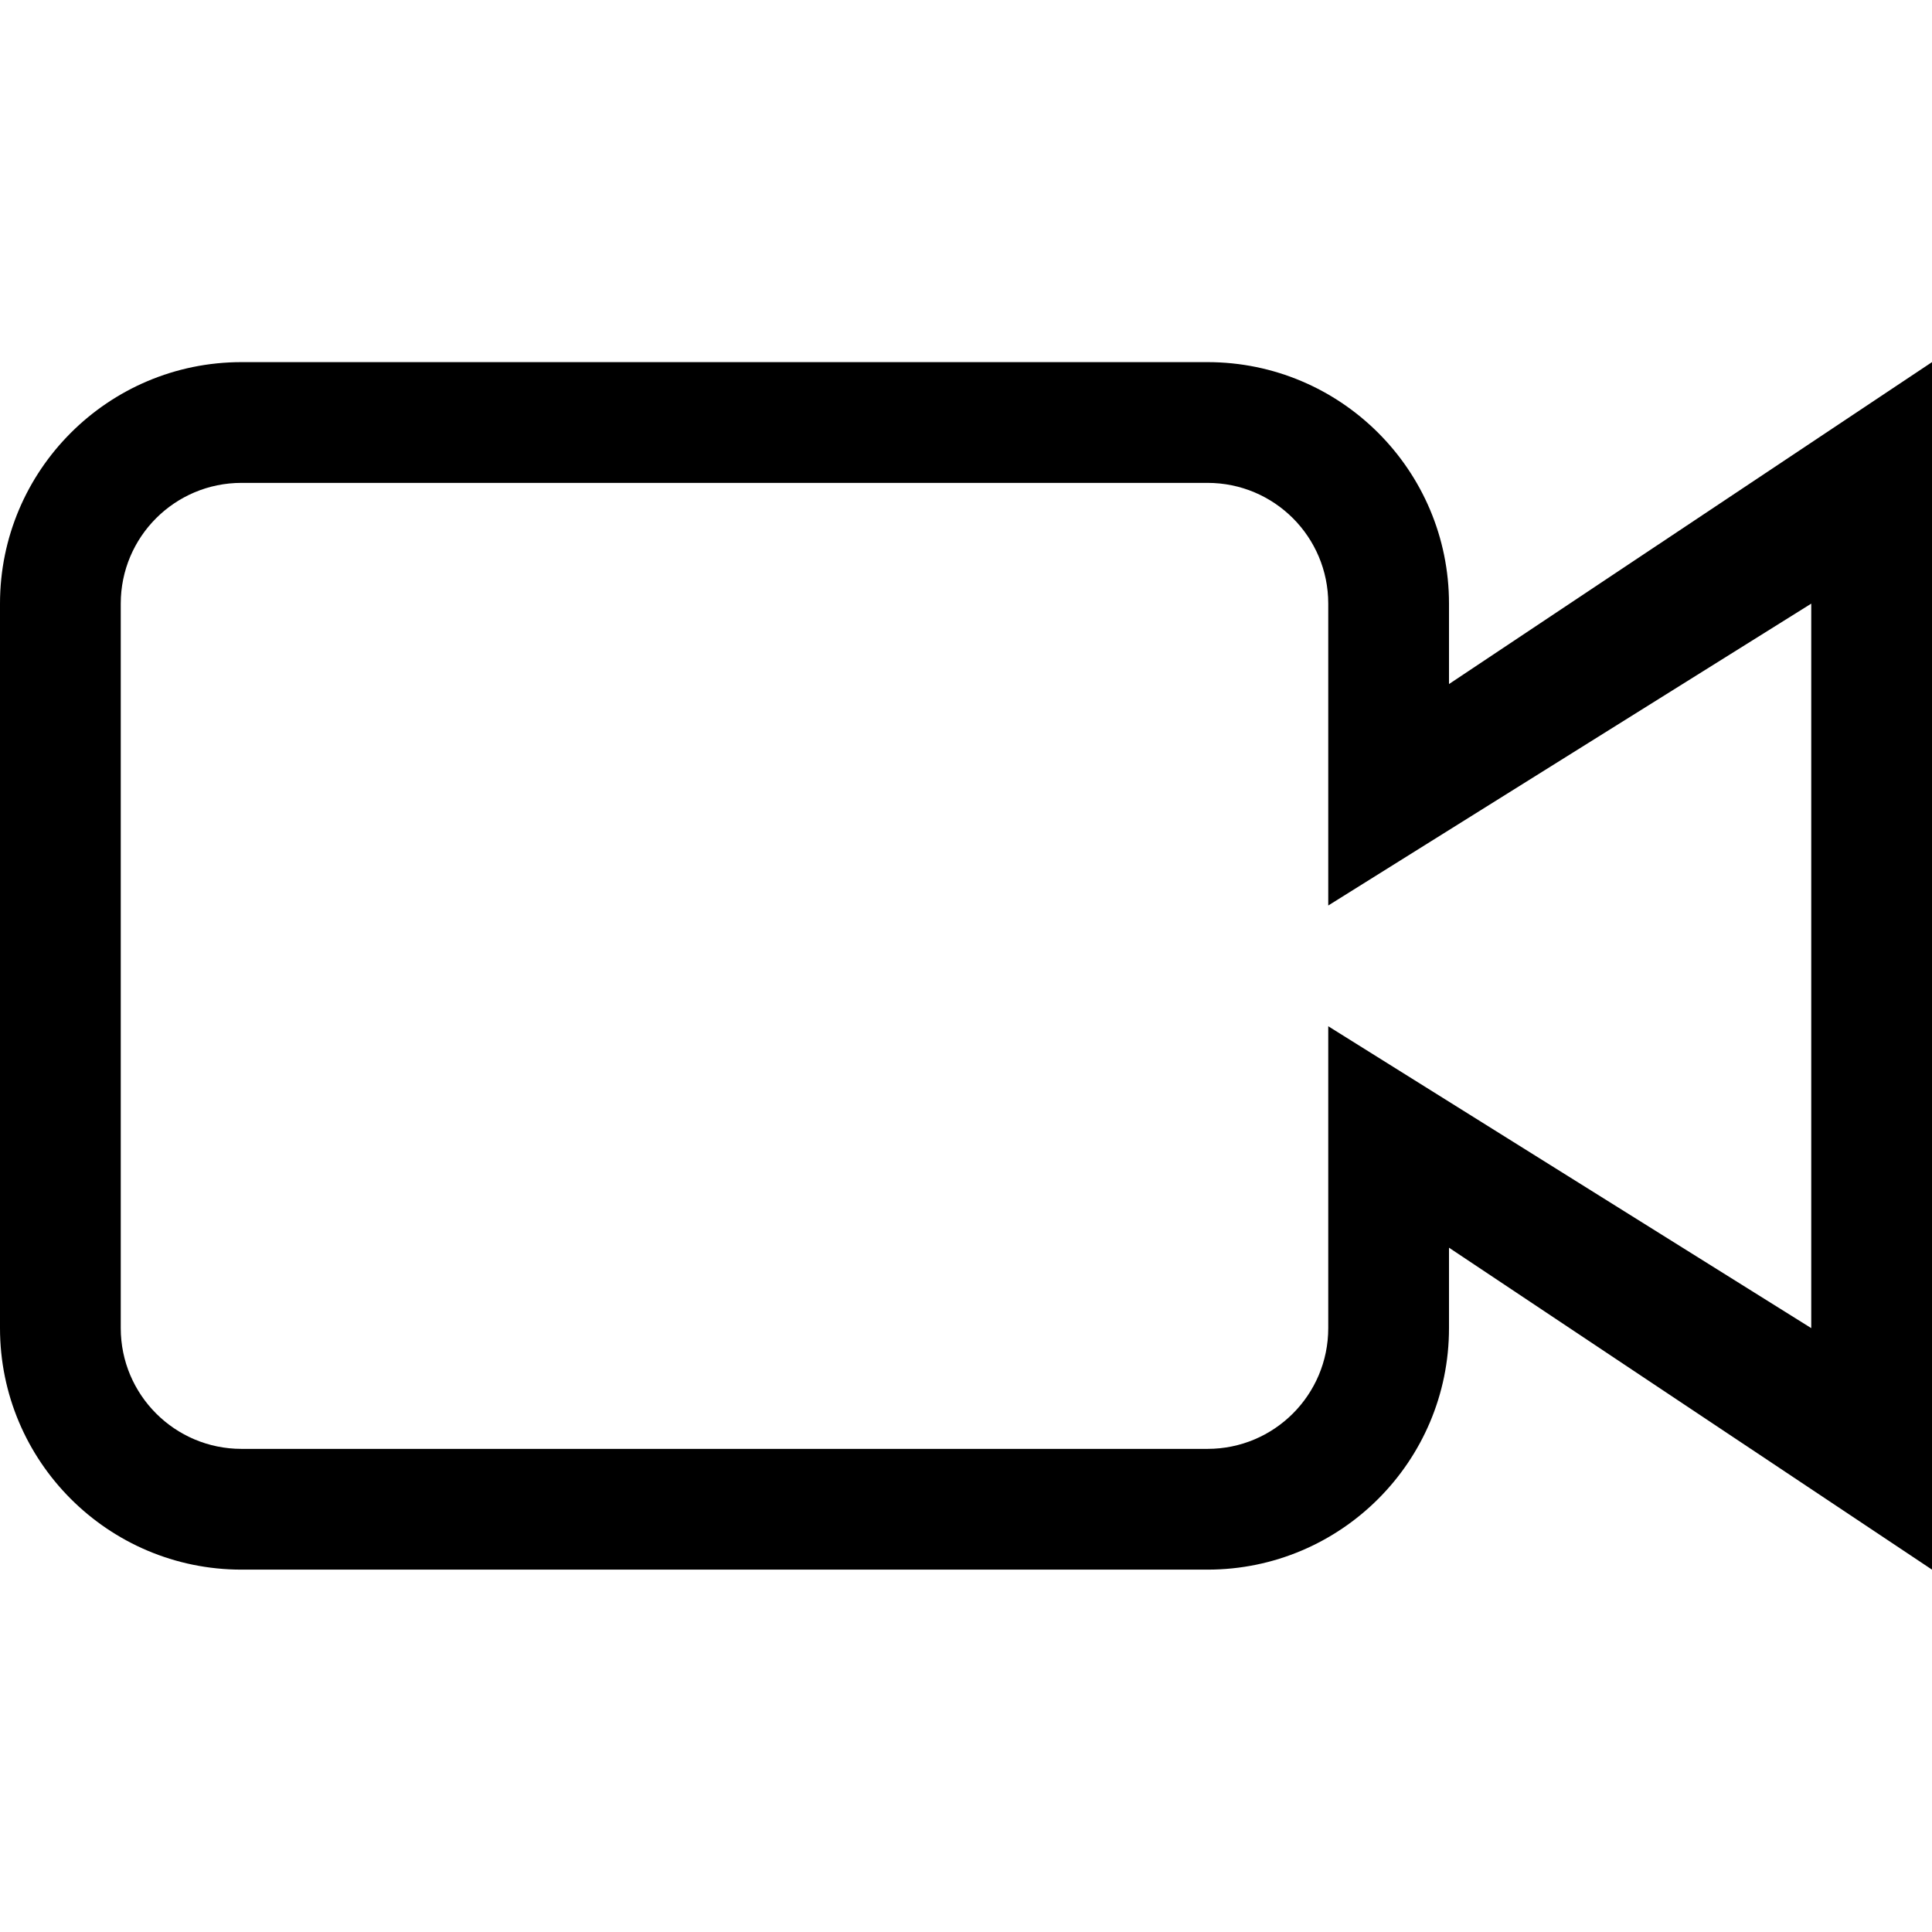 <?xml version="1.0" encoding="iso-8859-1"?>
<!-- Generator: Adobe Illustrator 16.0.0, SVG Export Plug-In . SVG Version: 6.00 Build 0)  -->
<!DOCTYPE svg PUBLIC "-//W3C//DTD SVG 1.1//EN" "http://www.w3.org/Graphics/SVG/1.1/DTD/svg11.dtd">
<svg version="1.1" xmlns="http://www.w3.org/2000/svg" xmlns:xlink="http://www.w3.org/1999/xlink" x="0px" y="0px" width="16px"
	 height="16px" viewBox="0 0 16 16" style="enable-background:new 0 0 16 16;" xml:space="preserve">
<g id="_x38_9-media_-_video" style="enable-background:new    ;">
	<path d="M12,5.665V4.999c0-1.104-0.896-2-2-2H2c-1.104,0-2,0.896-2,2v6c0,1.104,0.896,2,2,2h8c1.104,0,2-0.896,2-2v-0.666l4,2.666
		v-10L12,5.665z M15,10.999l-4-2.5v2.5c0,0.552-0.447,1-1,1H2c-0.552,0-1-0.448-1-1v-6c0-0.553,0.448-1,1-1h8c0.553,0,1,0.447,1,1
		v2.5l4-2.5V10.999z"/>
</g>
<g id="Layer_1">
</g>
</svg>
